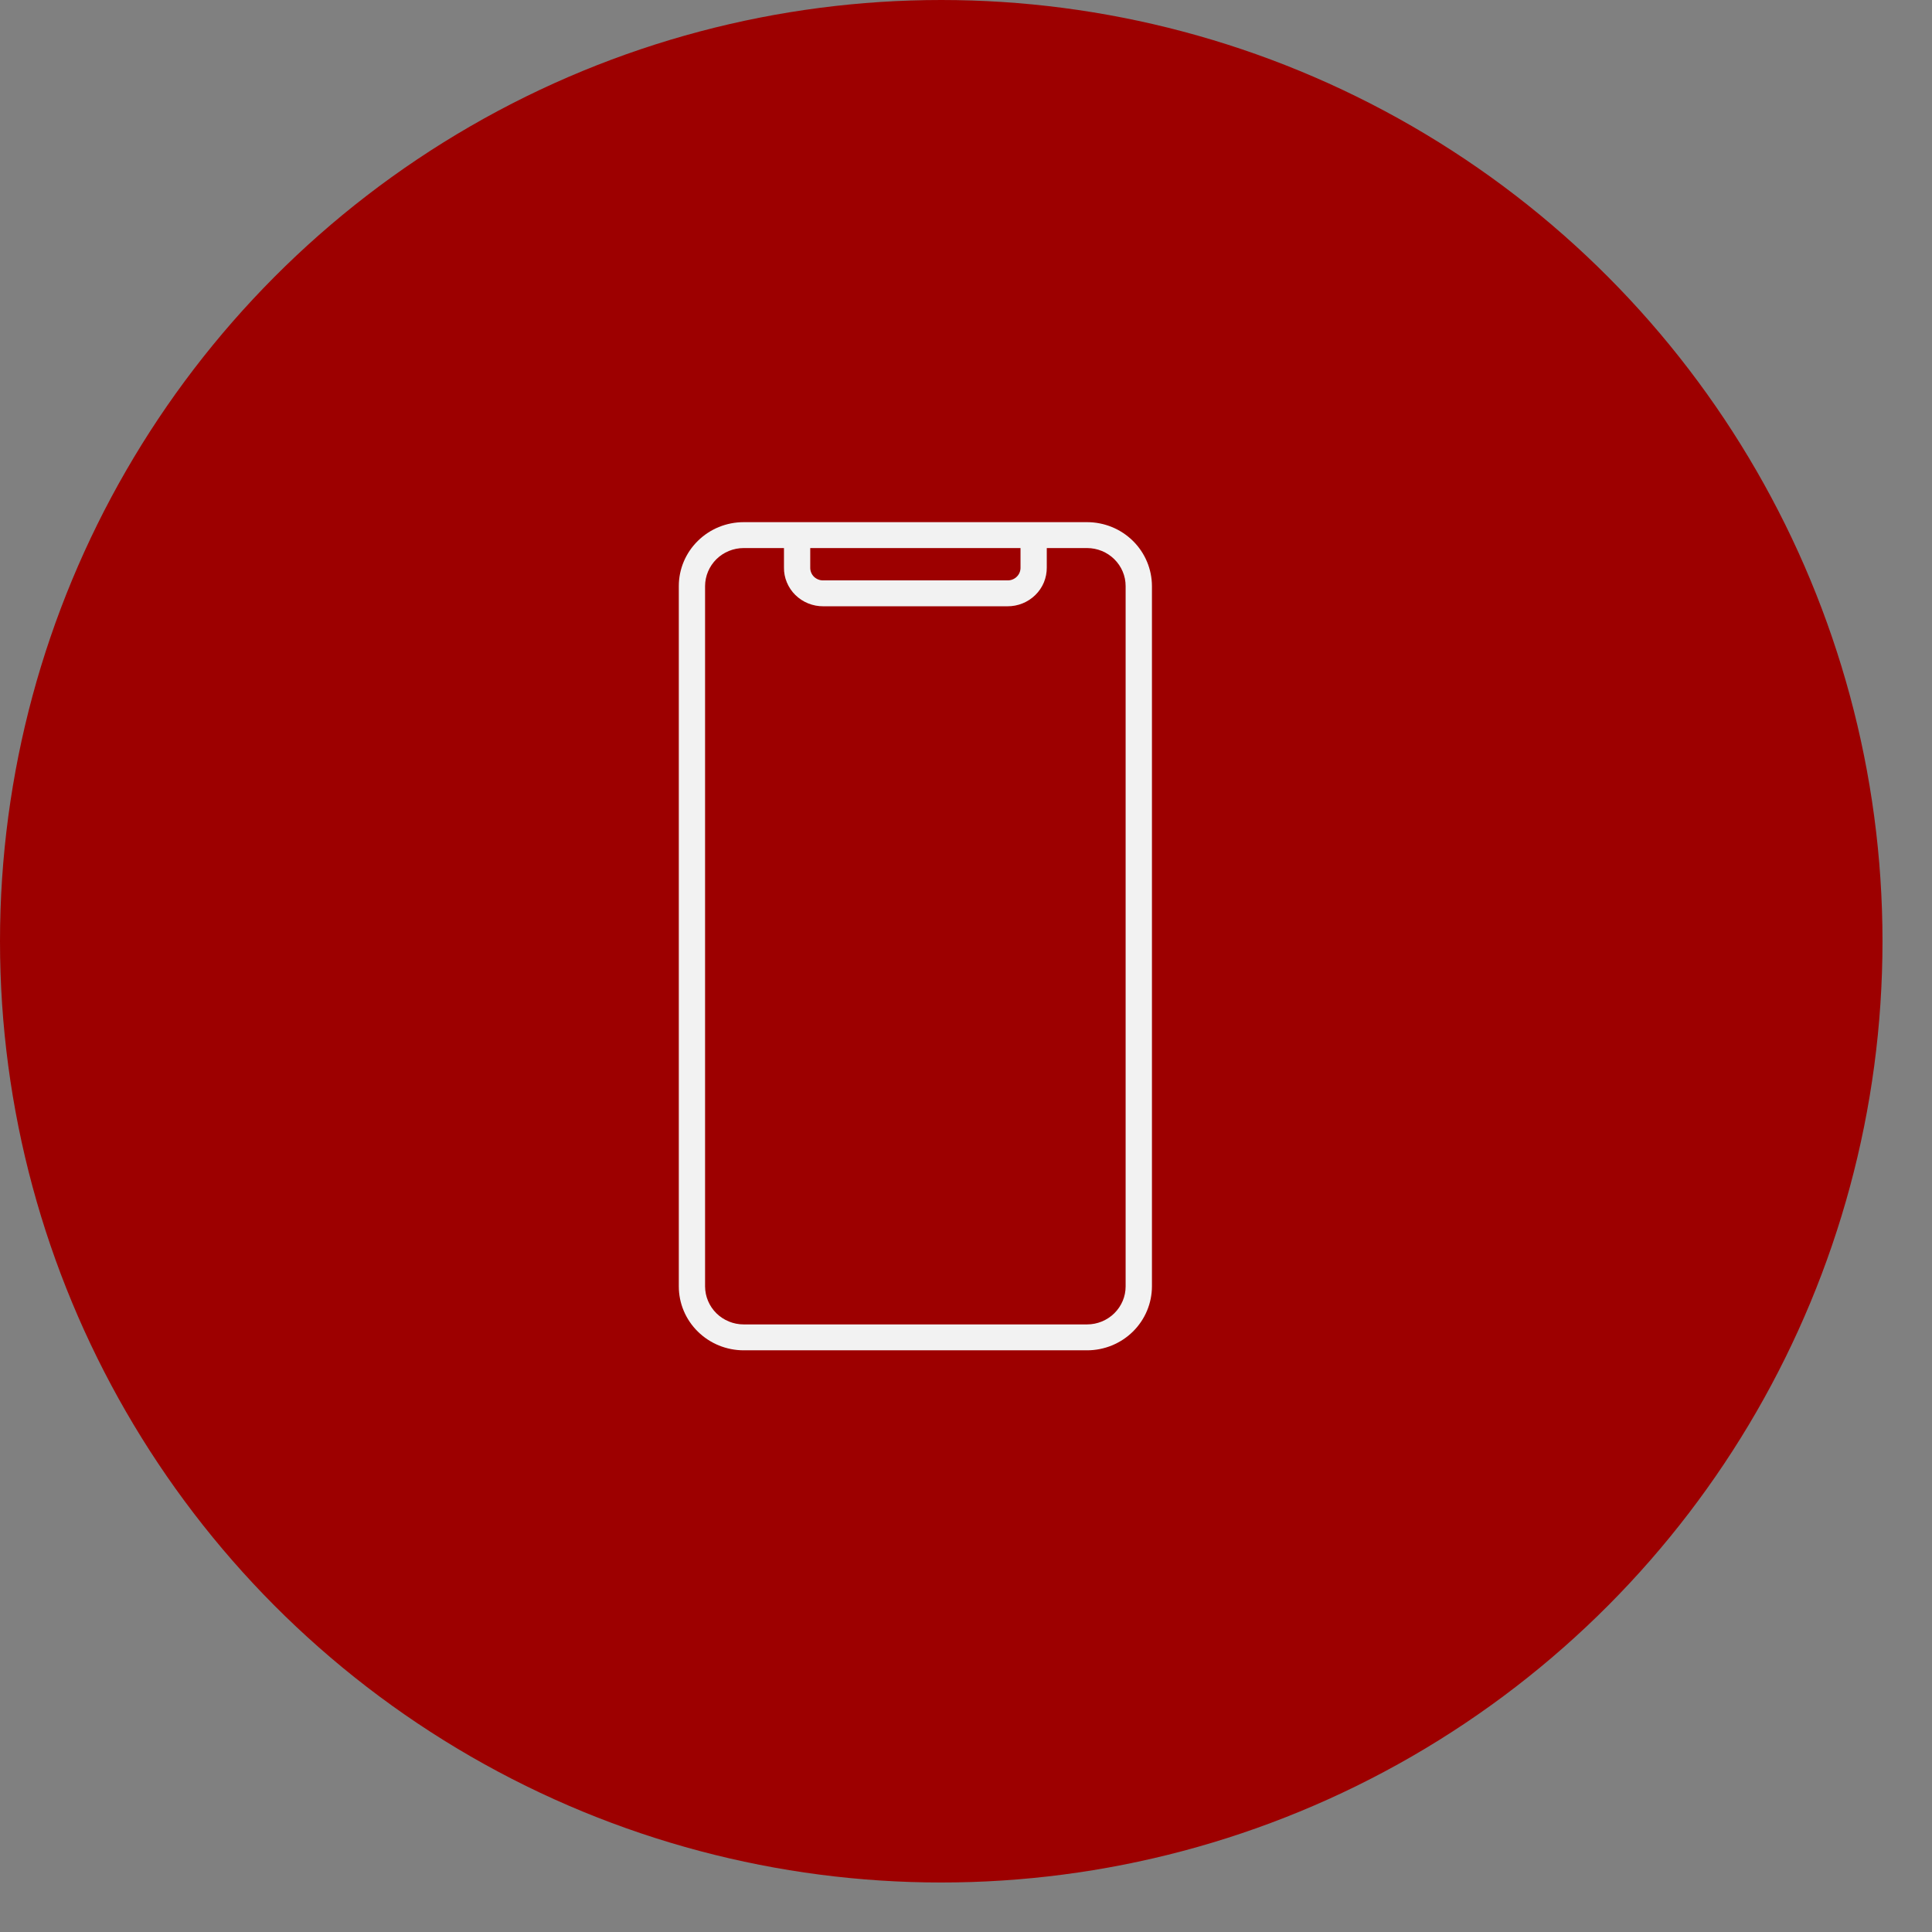 <svg width="37" height="37" viewBox="0 0 37 37" fill="none" xmlns="http://www.w3.org/2000/svg">
<rect x="0" y="0" width="37" height="37" fill="#808080" stroke="none"/>
<circle cx="18.026" cy="18.026" r="18.026" fill="#9D0000"/>
<path d="M20.819 10H14.242C13.913 10 13.597 10.129 13.364 10.359C13.131 10.588 13 10.899 13 11.223V24.637C13 24.961 13.131 25.272 13.364 25.501C13.597 25.731 13.913 25.86 14.242 25.86H20.819C21.148 25.86 21.464 25.731 21.697 25.501C21.929 25.272 22.06 24.961 22.061 24.637V11.223C22.06 10.899 21.929 10.588 21.697 10.359C21.464 10.129 21.148 10 20.819 10V10ZM15.517 10.496H19.544V10.867C19.545 10.9 19.539 10.933 19.527 10.963C19.515 10.994 19.496 11.022 19.472 11.045C19.449 11.068 19.421 11.086 19.39 11.098C19.359 11.111 19.325 11.116 19.292 11.115H15.768C15.735 11.116 15.702 11.111 15.671 11.098C15.64 11.086 15.612 11.068 15.588 11.045C15.565 11.022 15.546 10.994 15.534 10.963C15.522 10.933 15.516 10.9 15.517 10.867V10.496ZM21.557 24.637C21.557 24.83 21.479 25.014 21.34 25.151C21.202 25.287 21.014 25.364 20.819 25.364H14.242C14.046 25.364 13.859 25.287 13.72 25.151C13.582 25.014 13.504 24.83 13.503 24.637V11.223C13.504 11.03 13.582 10.846 13.72 10.709C13.859 10.573 14.046 10.496 14.242 10.496H15.014V10.867C15.012 10.965 15.031 11.062 15.069 11.153C15.107 11.244 15.162 11.326 15.232 11.395C15.303 11.464 15.386 11.519 15.478 11.556C15.57 11.593 15.669 11.612 15.768 11.611H19.292C19.392 11.612 19.49 11.593 19.582 11.556C19.674 11.519 19.758 11.464 19.828 11.395C19.899 11.326 19.954 11.244 19.992 11.153C20.029 11.062 20.048 10.965 20.047 10.867V10.496H20.819C21.014 10.496 21.202 10.573 21.34 10.709C21.479 10.846 21.557 11.03 21.557 11.223V24.637Z" fill="#F2F2F2"/>
</svg>
